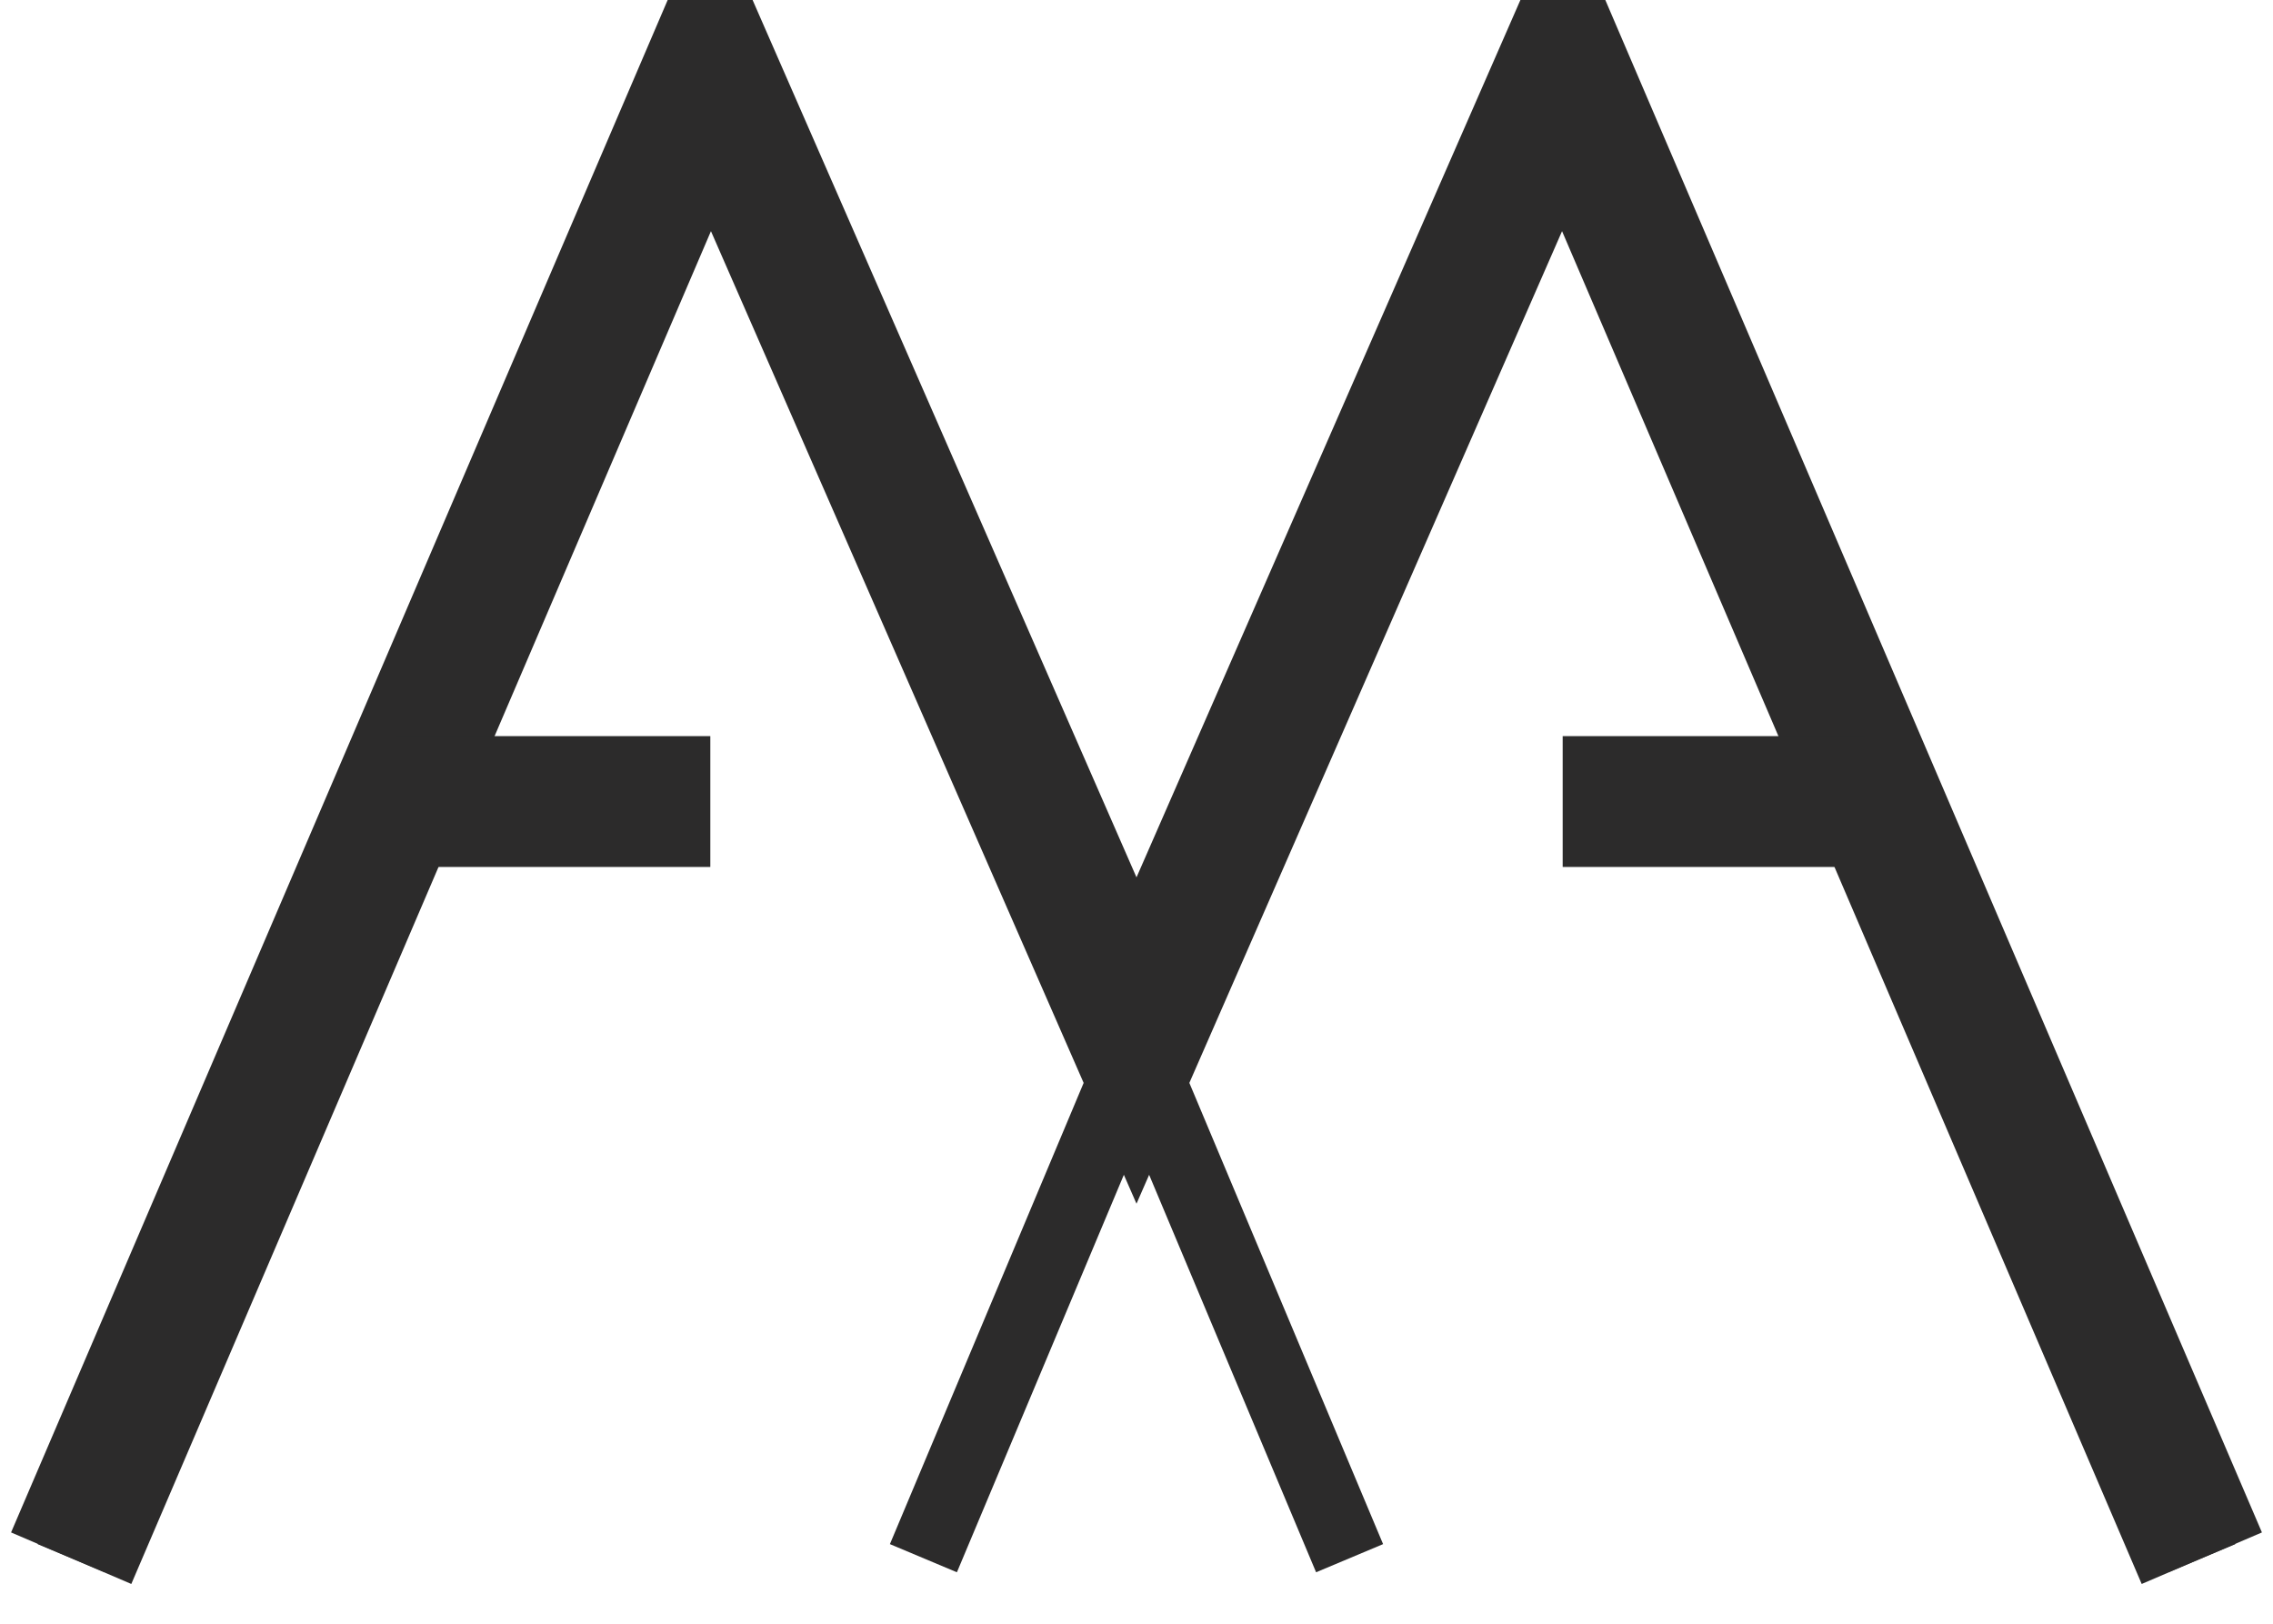 <?xml version="1.0" encoding="UTF-8" standalone="no"?>
<!DOCTYPE svg PUBLIC "-//W3C//DTD SVG 1.1//EN" "http://www.w3.org/Graphics/SVG/1.1/DTD/svg11.dtd">
<svg version="1.1" xmlns="http://www.w3.org/2000/svg" xmlns:xlink="http://www.w3.org/1999/xlink" preserveAspectRatio="xMidYMid meet" viewBox="95.5 254.662 155.58 111.686" width="146.58" height="104.69"><defs><path d="M187.95 361.85L143.97 257.16L100 361.85" id="dcmMmLWsa"></path><path d="M246.58 361.85L202.61 257.16L158.63 361.85" id="a4RmFnuntO"></path><path d="" id="g8RYCJXii"></path><path d="" id="b2n2zfnS6z"></path><path d="M246.58 361.85L202.61 259.24L173.29 326.24L143.97 259.24L100 361.85" id="a3Etlvv4a"></path><path d="M143.97 309.8L122.25 309.8" id="b6bXziO0fD"></path><path d="M202.61 309.8L223.41 309.8" id="crvRXyvOF"></path></defs><g><g><g><use xlink:href="#dcmMmLWsa" opacity="1" fill-opacity="0" stroke="#2c2b2b" stroke-width="5" stroke-opacity="1"></use></g></g><g><g><use xlink:href="#a4RmFnuntO" opacity="1" fill-opacity="0" stroke="#2c2b2b" stroke-width="5" stroke-opacity="1"></use></g></g><g><g><use xlink:href="#g8RYCJXii" opacity="1" fill-opacity="0" stroke="#2c2b2b" stroke-width="9" stroke-opacity="1"></use></g></g><g><g><use xlink:href="#b2n2zfnS6z" opacity="1" fill-opacity="0" stroke="#2c2b2b" stroke-width="9" stroke-opacity="1"></use></g></g><g><g><use xlink:href="#a3Etlvv4a" opacity="1" fill-opacity="0" stroke="#2c2b2b" stroke-width="9" stroke-opacity="1"></use></g></g><g><g><use xlink:href="#b6bXziO0fD" opacity="1" fill-opacity="0" stroke="#2c2b2b" stroke-width="9" stroke-opacity="1"></use></g></g><g><g><use xlink:href="#crvRXyvOF" opacity="1" fill-opacity="0" stroke="#2c2b2b" stroke-width="9" stroke-opacity="1"></use></g></g></g></svg>